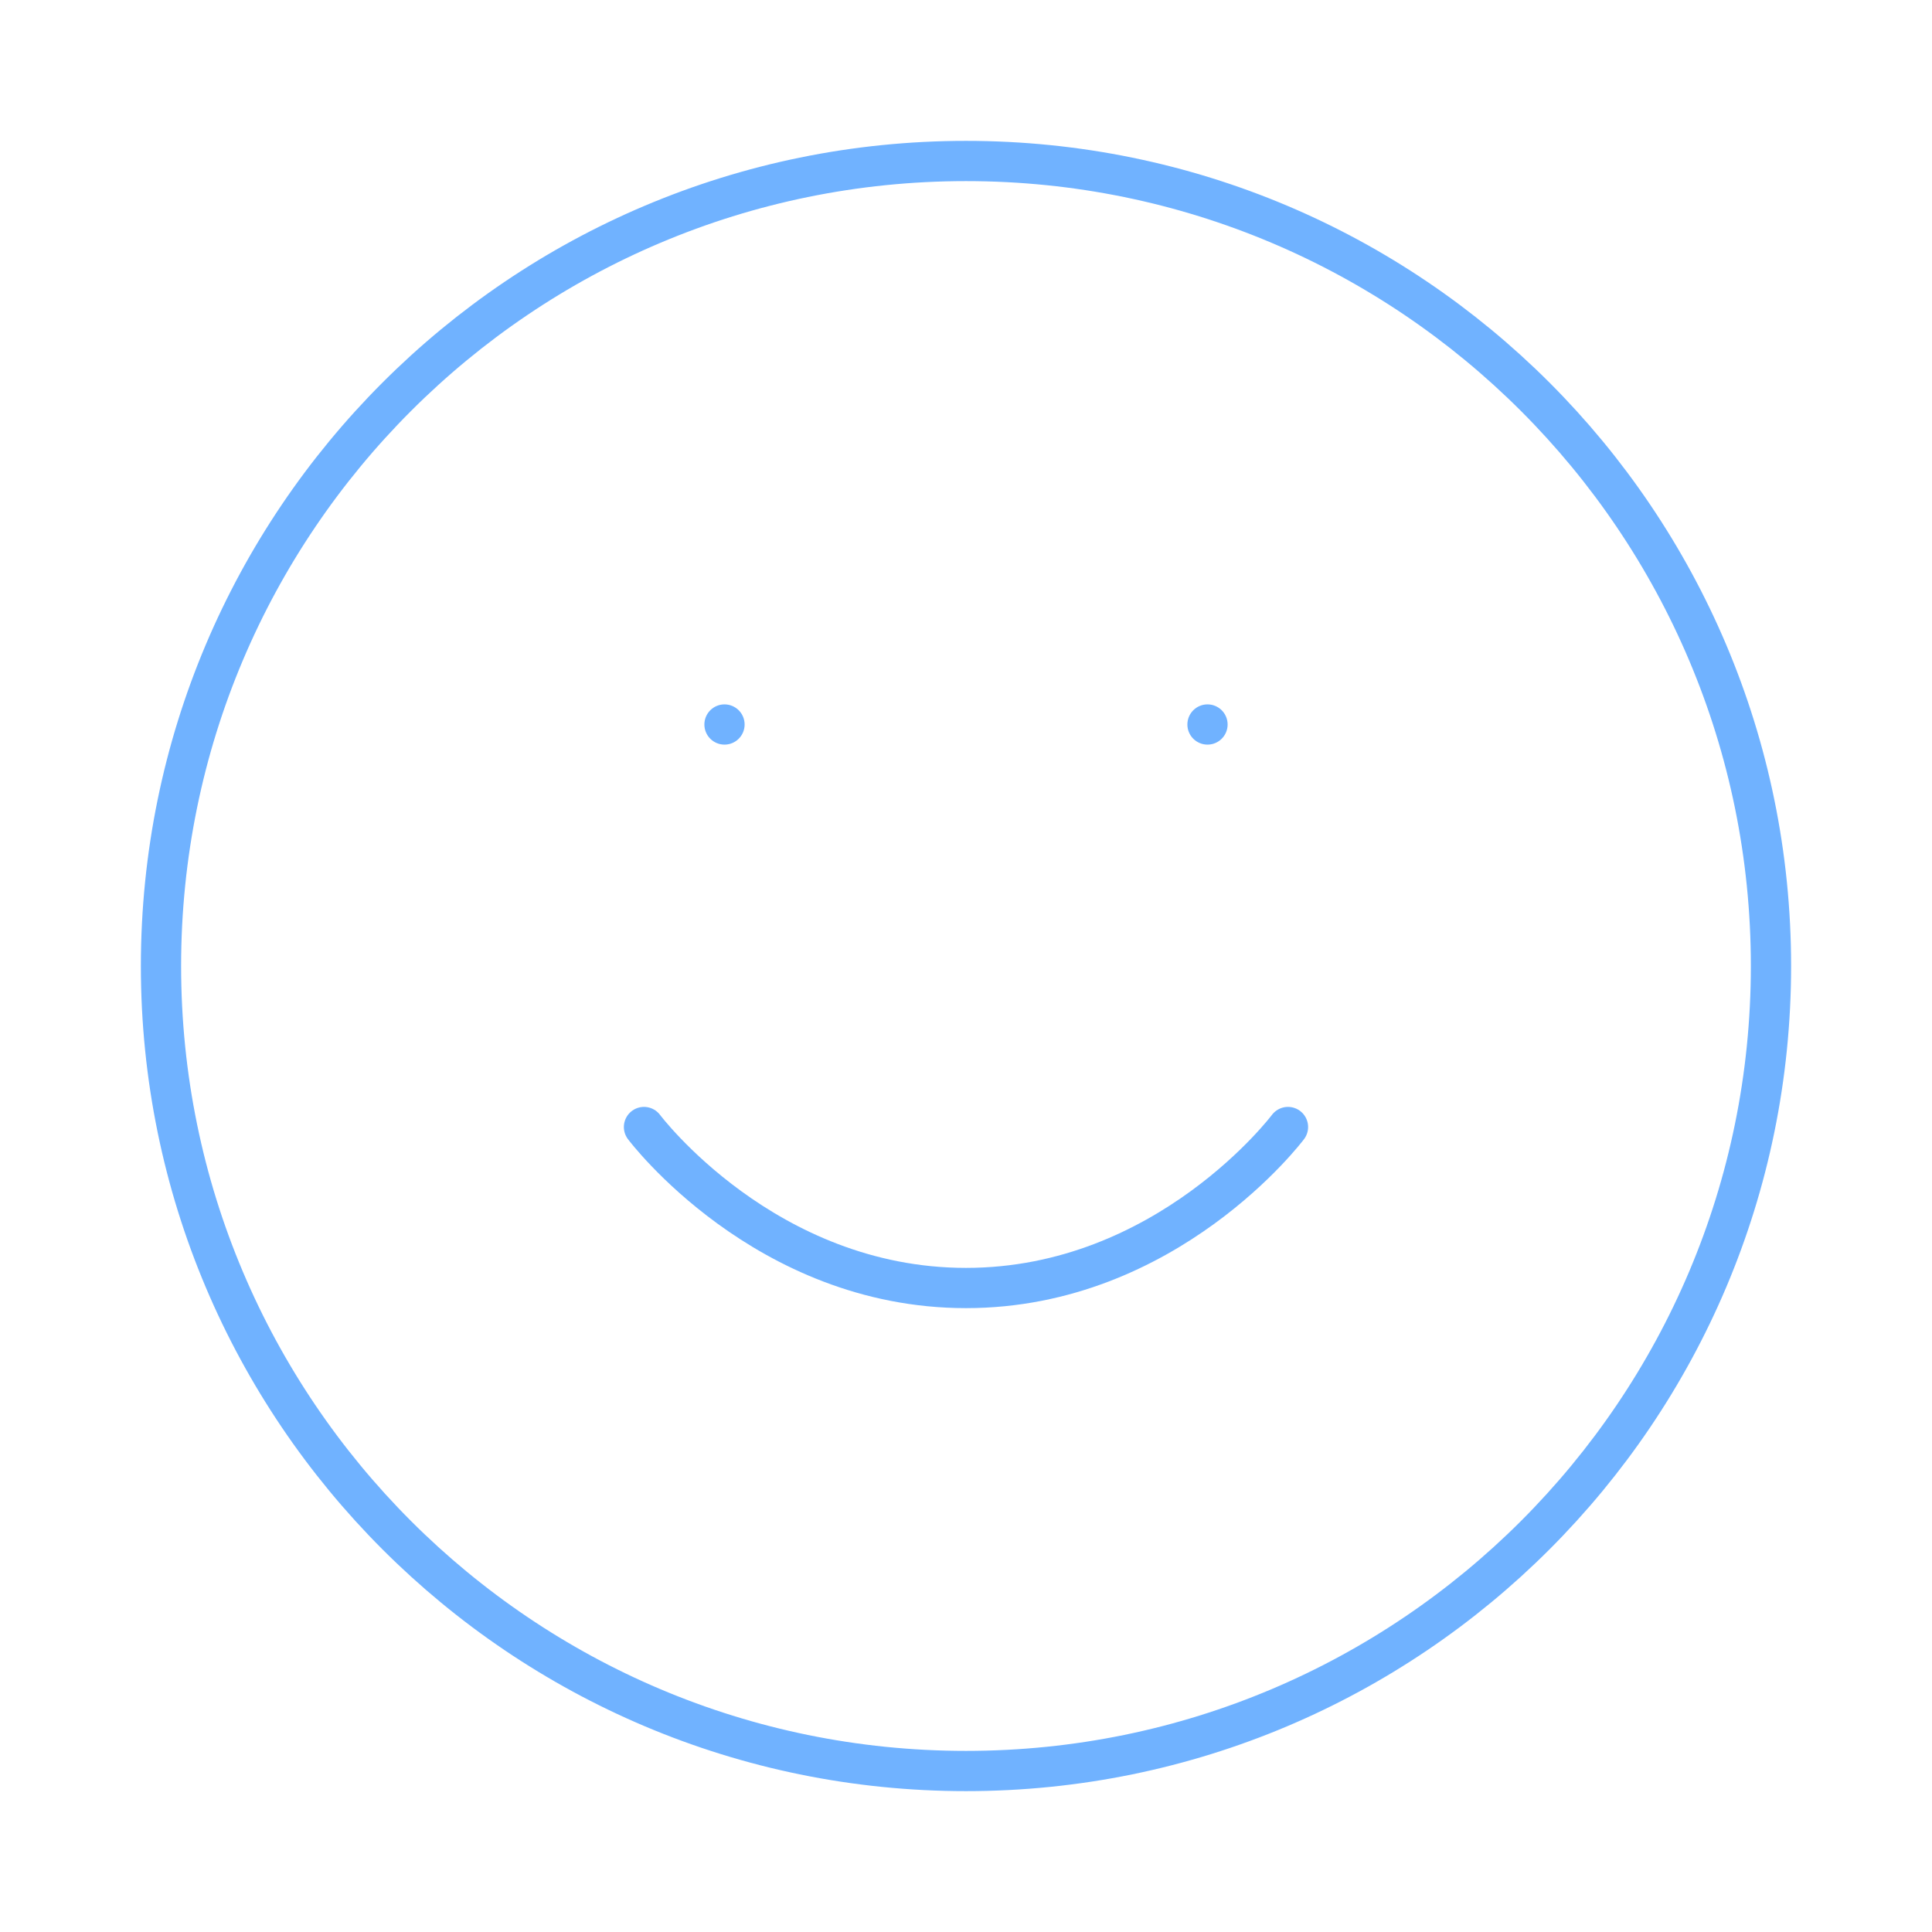 <svg xmlns="http://www.w3.org/2000/svg" width="70" height="70" viewBox="0 0 70 70" fill="none"><path d="M35 64.167C51.108 64.167 64.166 51.108 64.166 35C64.166 18.892 51.108 5.833 35 5.833C18.891 5.833 5.833 18.892 5.833 35C5.833 51.108 18.891 64.167 35 64.167Z" stroke="#70B2FF" stroke-width="1.458" stroke-linecap="round" stroke-linejoin="round"></path><path d="M23.333 40.834C23.333 40.834 27.708 46.667 35 46.667C42.291 46.667 46.666 40.834 46.666 40.834" stroke="#70B2FF" stroke-width="1.458" stroke-linecap="round" stroke-linejoin="round"></path><circle cx="26.25" cy="26.25" r="0.729" fill="#70B2FF"></circle><circle cx="43.75" cy="26.25" r="0.729" fill="#70B2FF"></circle></svg>
